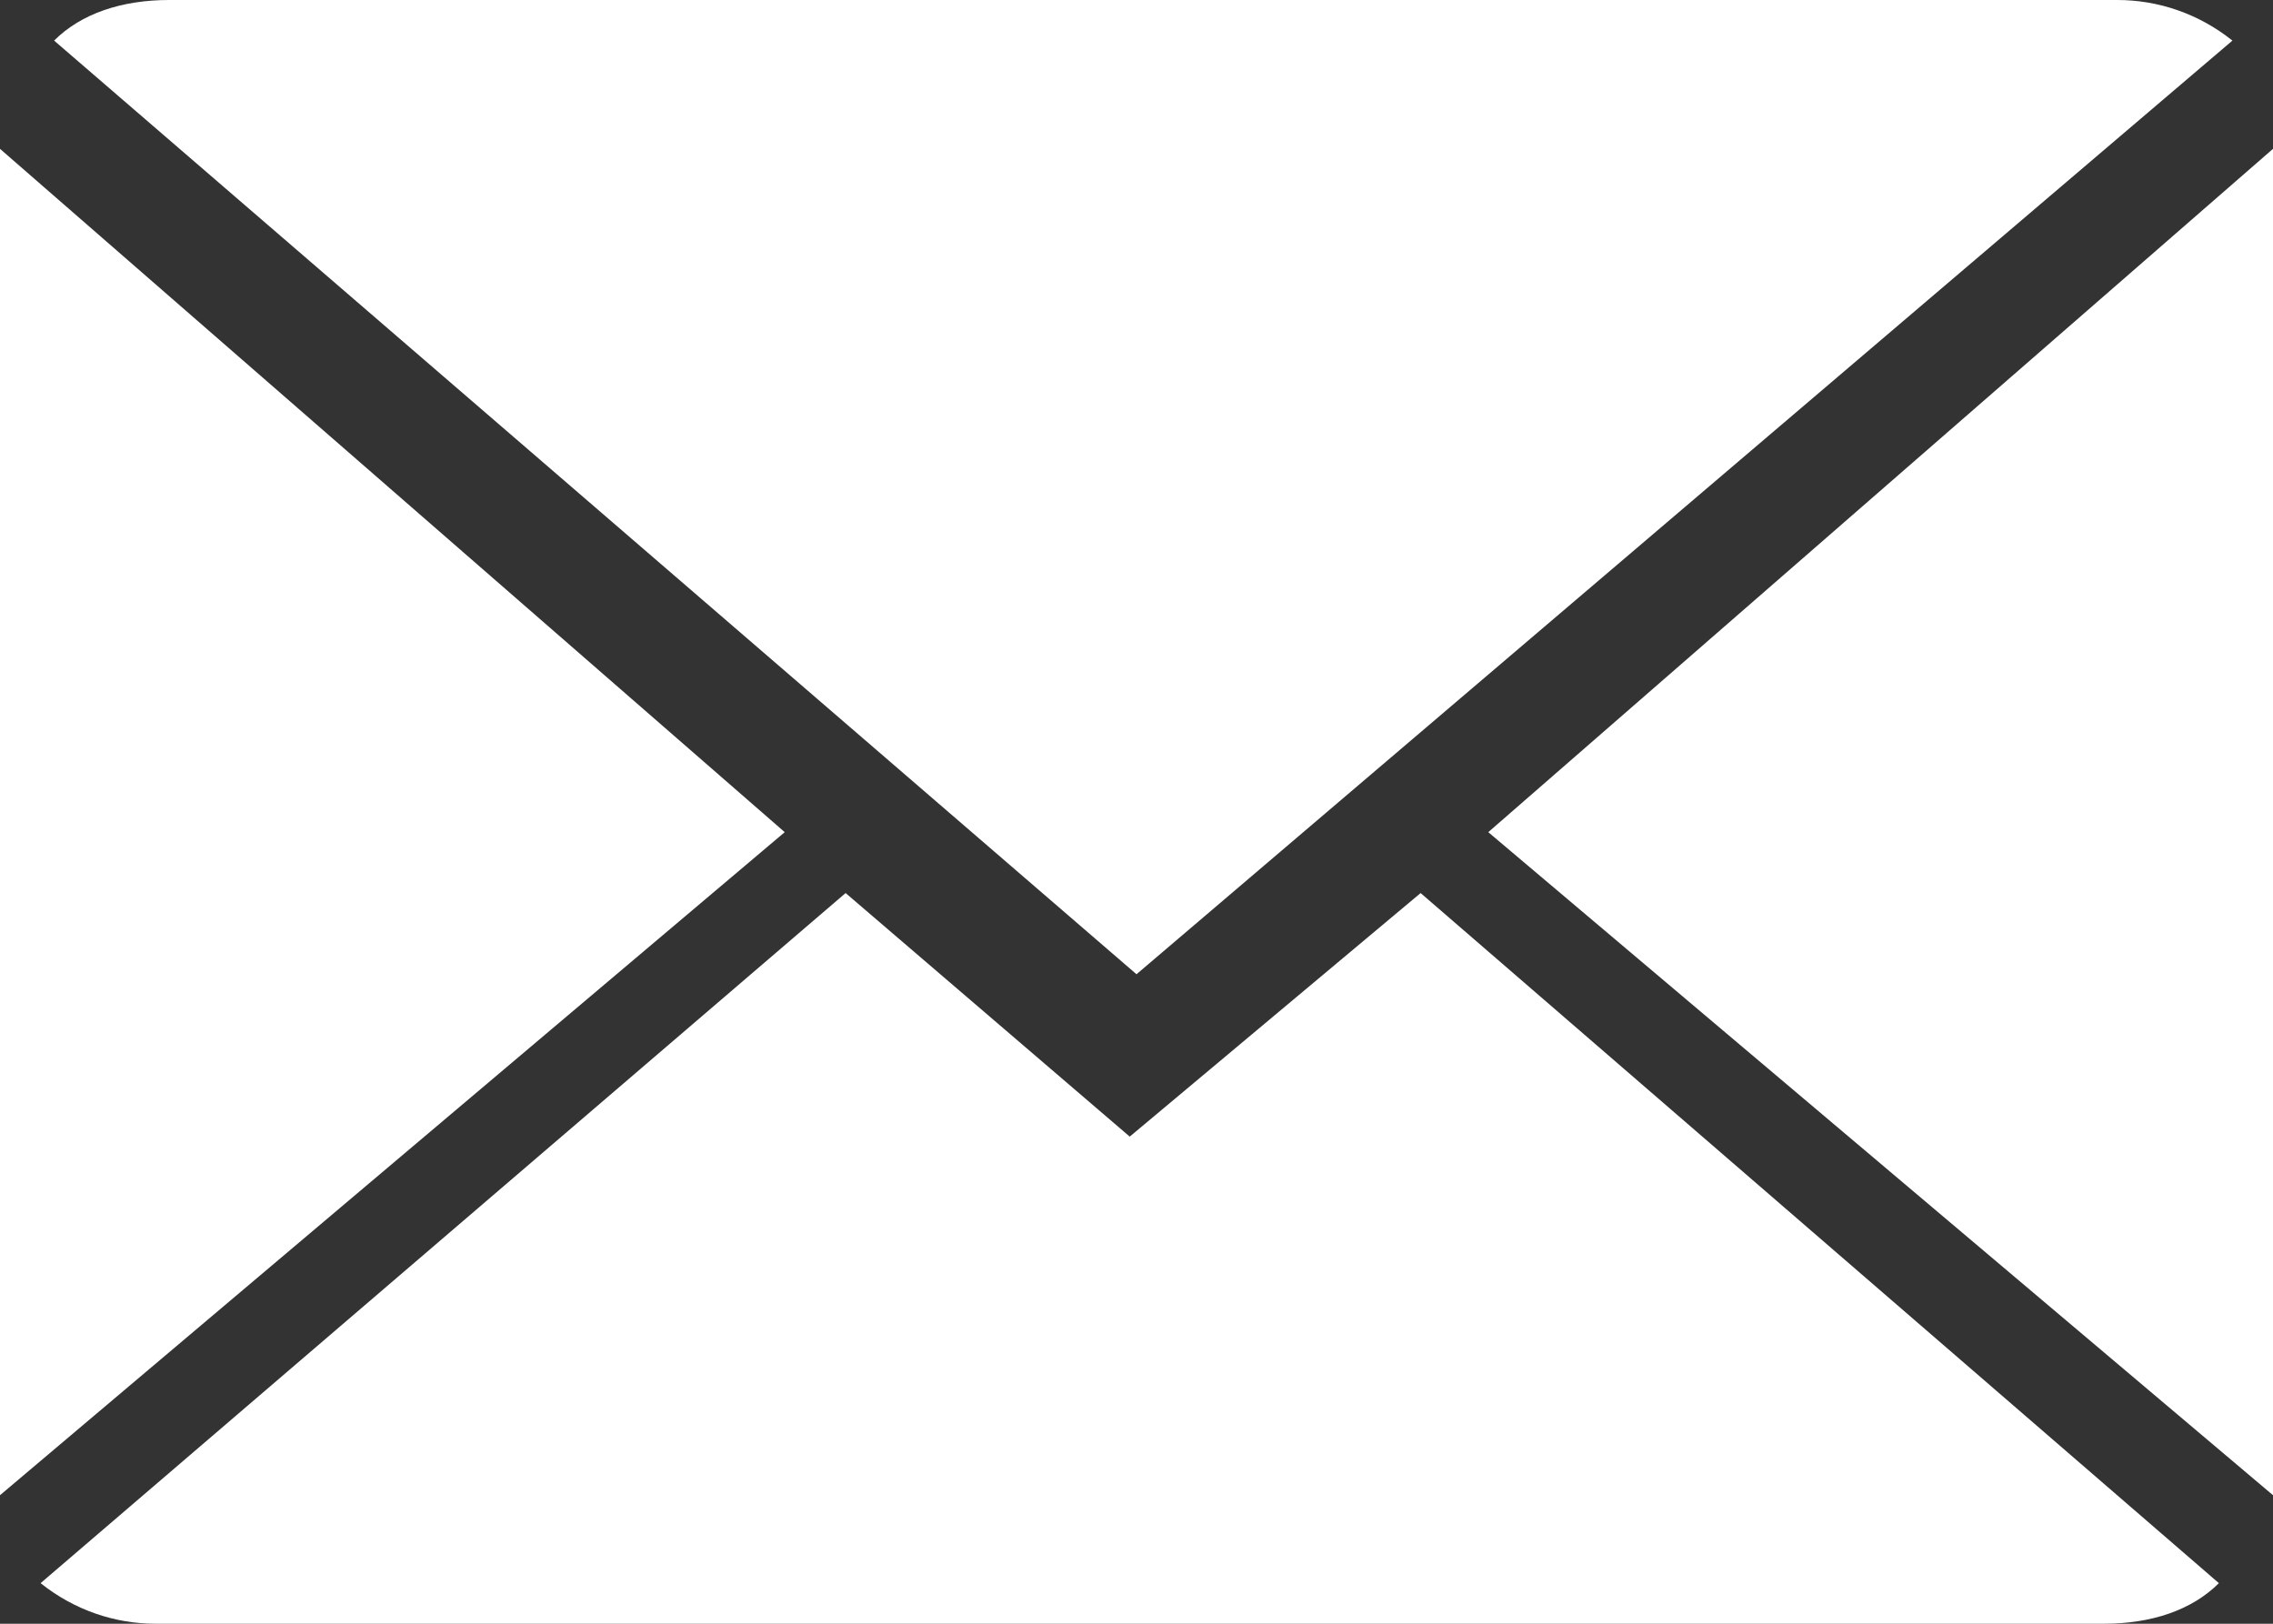 <?xml version="1.0" encoding="utf-8"?>
<!-- Generator: Adobe Illustrator 18.1.1, SVG Export Plug-In . SVG Version: 6.00 Build 0)  -->
<svg version="1.1" id="Шар_1" xmlns:sketch="http://www.bohemiancoding.com/sketch/ns"
	 xmlns="http://www.w3.org/2000/svg" xmlns:xlink="http://www.w3.org/1999/xlink" x="0px" y="0px" viewBox="-490.8 404 33.6 24"
	 enable-background="new -490.8 404 33.6 24" xml:space="preserve">
<rect x="-490.8" y="404" width="33.6" height="24" fill="#333333" stroke="none"/>
<title></title>
<g id="Icons_with_numbers">
	<g id="Group" transform="translate(-336, 0)">
		<path id="Shape" fill="#FFFFFF" d="M-133.8,417.2l11.8,10.2c-0.4,0.4-1,0.6-1.7,0.6h-28.8c-0.6,0-1.2-0.2-1.7-0.6l11.9-10.2
			l4.2,3.6L-133.8,417.2z M-138,418.4l-16-13.8c0.4-0.4,1-0.6,1.7-0.6h28.8c0.6,0,1.2,0.2,1.7,0.6L-138,418.4z M-121.2,426.1
			l-11.6-9.8l11.6-10.1V426.1L-121.2,426.1z M-154.8,426.1v-19.9l11.6,10.1L-154.8,426.1L-154.8,426.1z"/>
	</g>
</g>
</svg>
